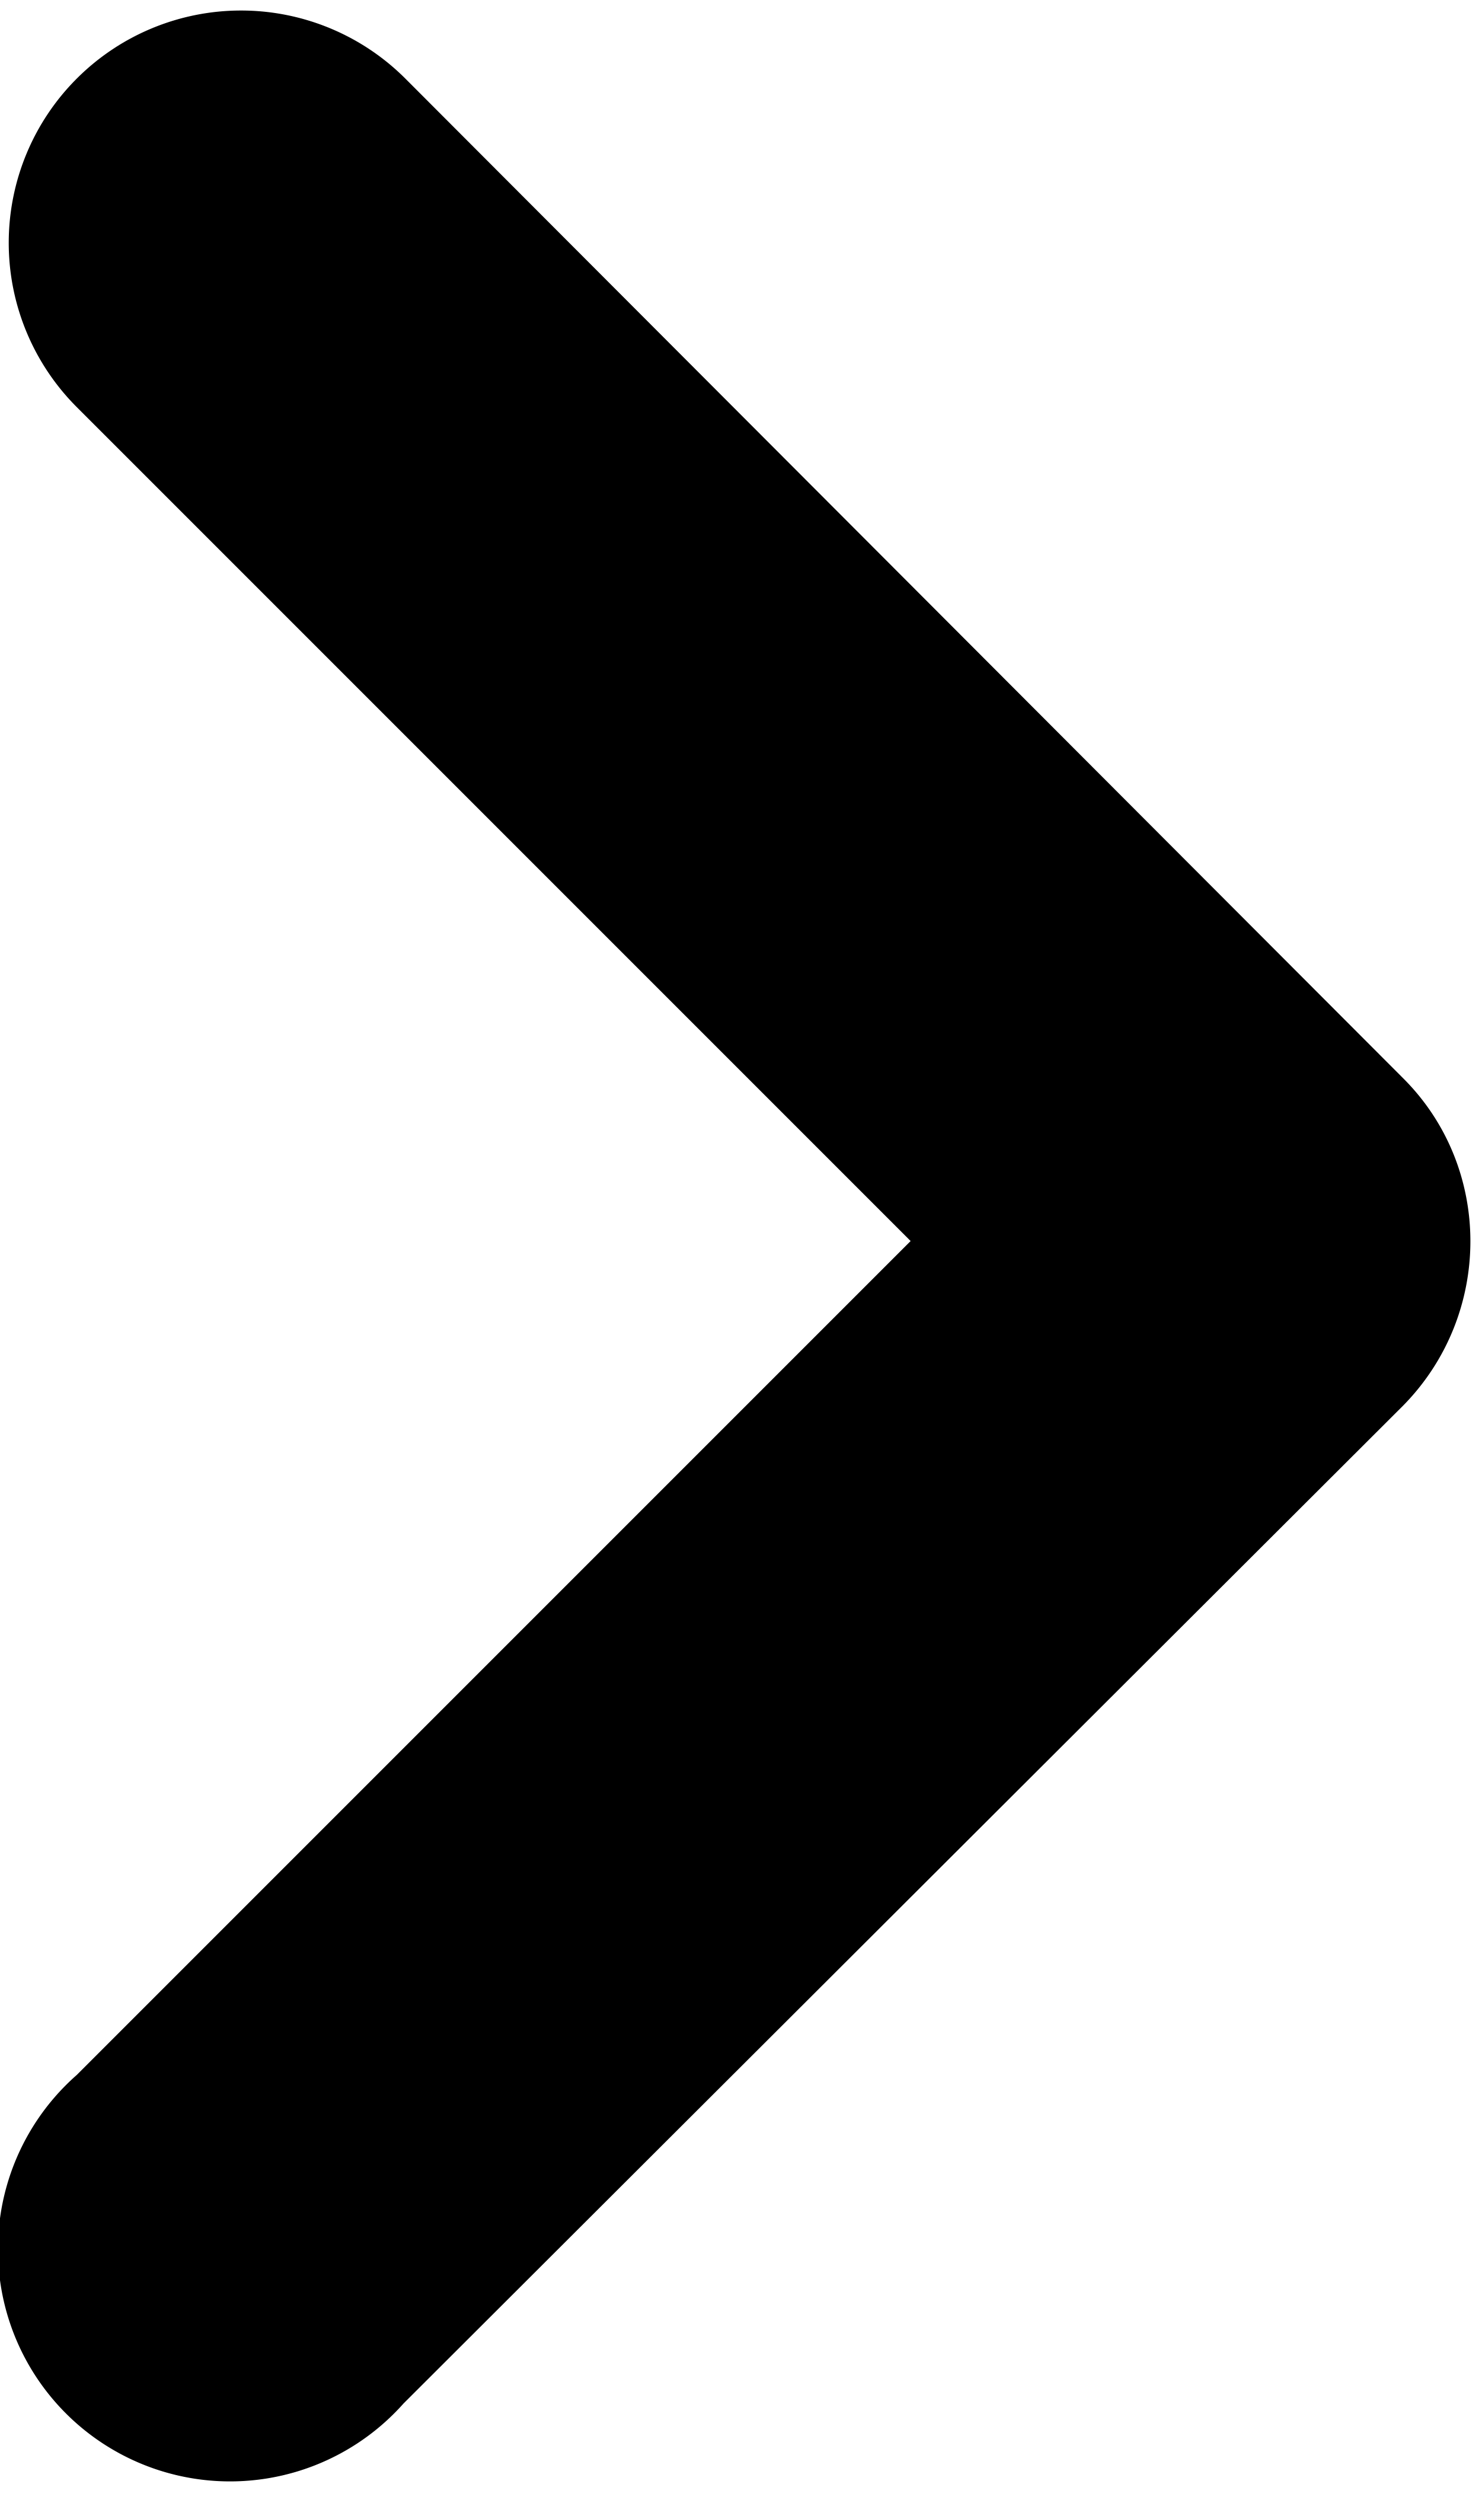 <svg xmlns="http://www.w3.org/2000/svg" viewBox="0 0 83 140"><path fill-rule="evenodd" d="M51 69.5L4.3 22.8A13 13 0 0 1 22.7 4.4l55.9 56c5 5 5 13.2 0 18.3l-56 55.9a13 13 0 1 1-18.3-18.4L51 69.5z"/></svg>